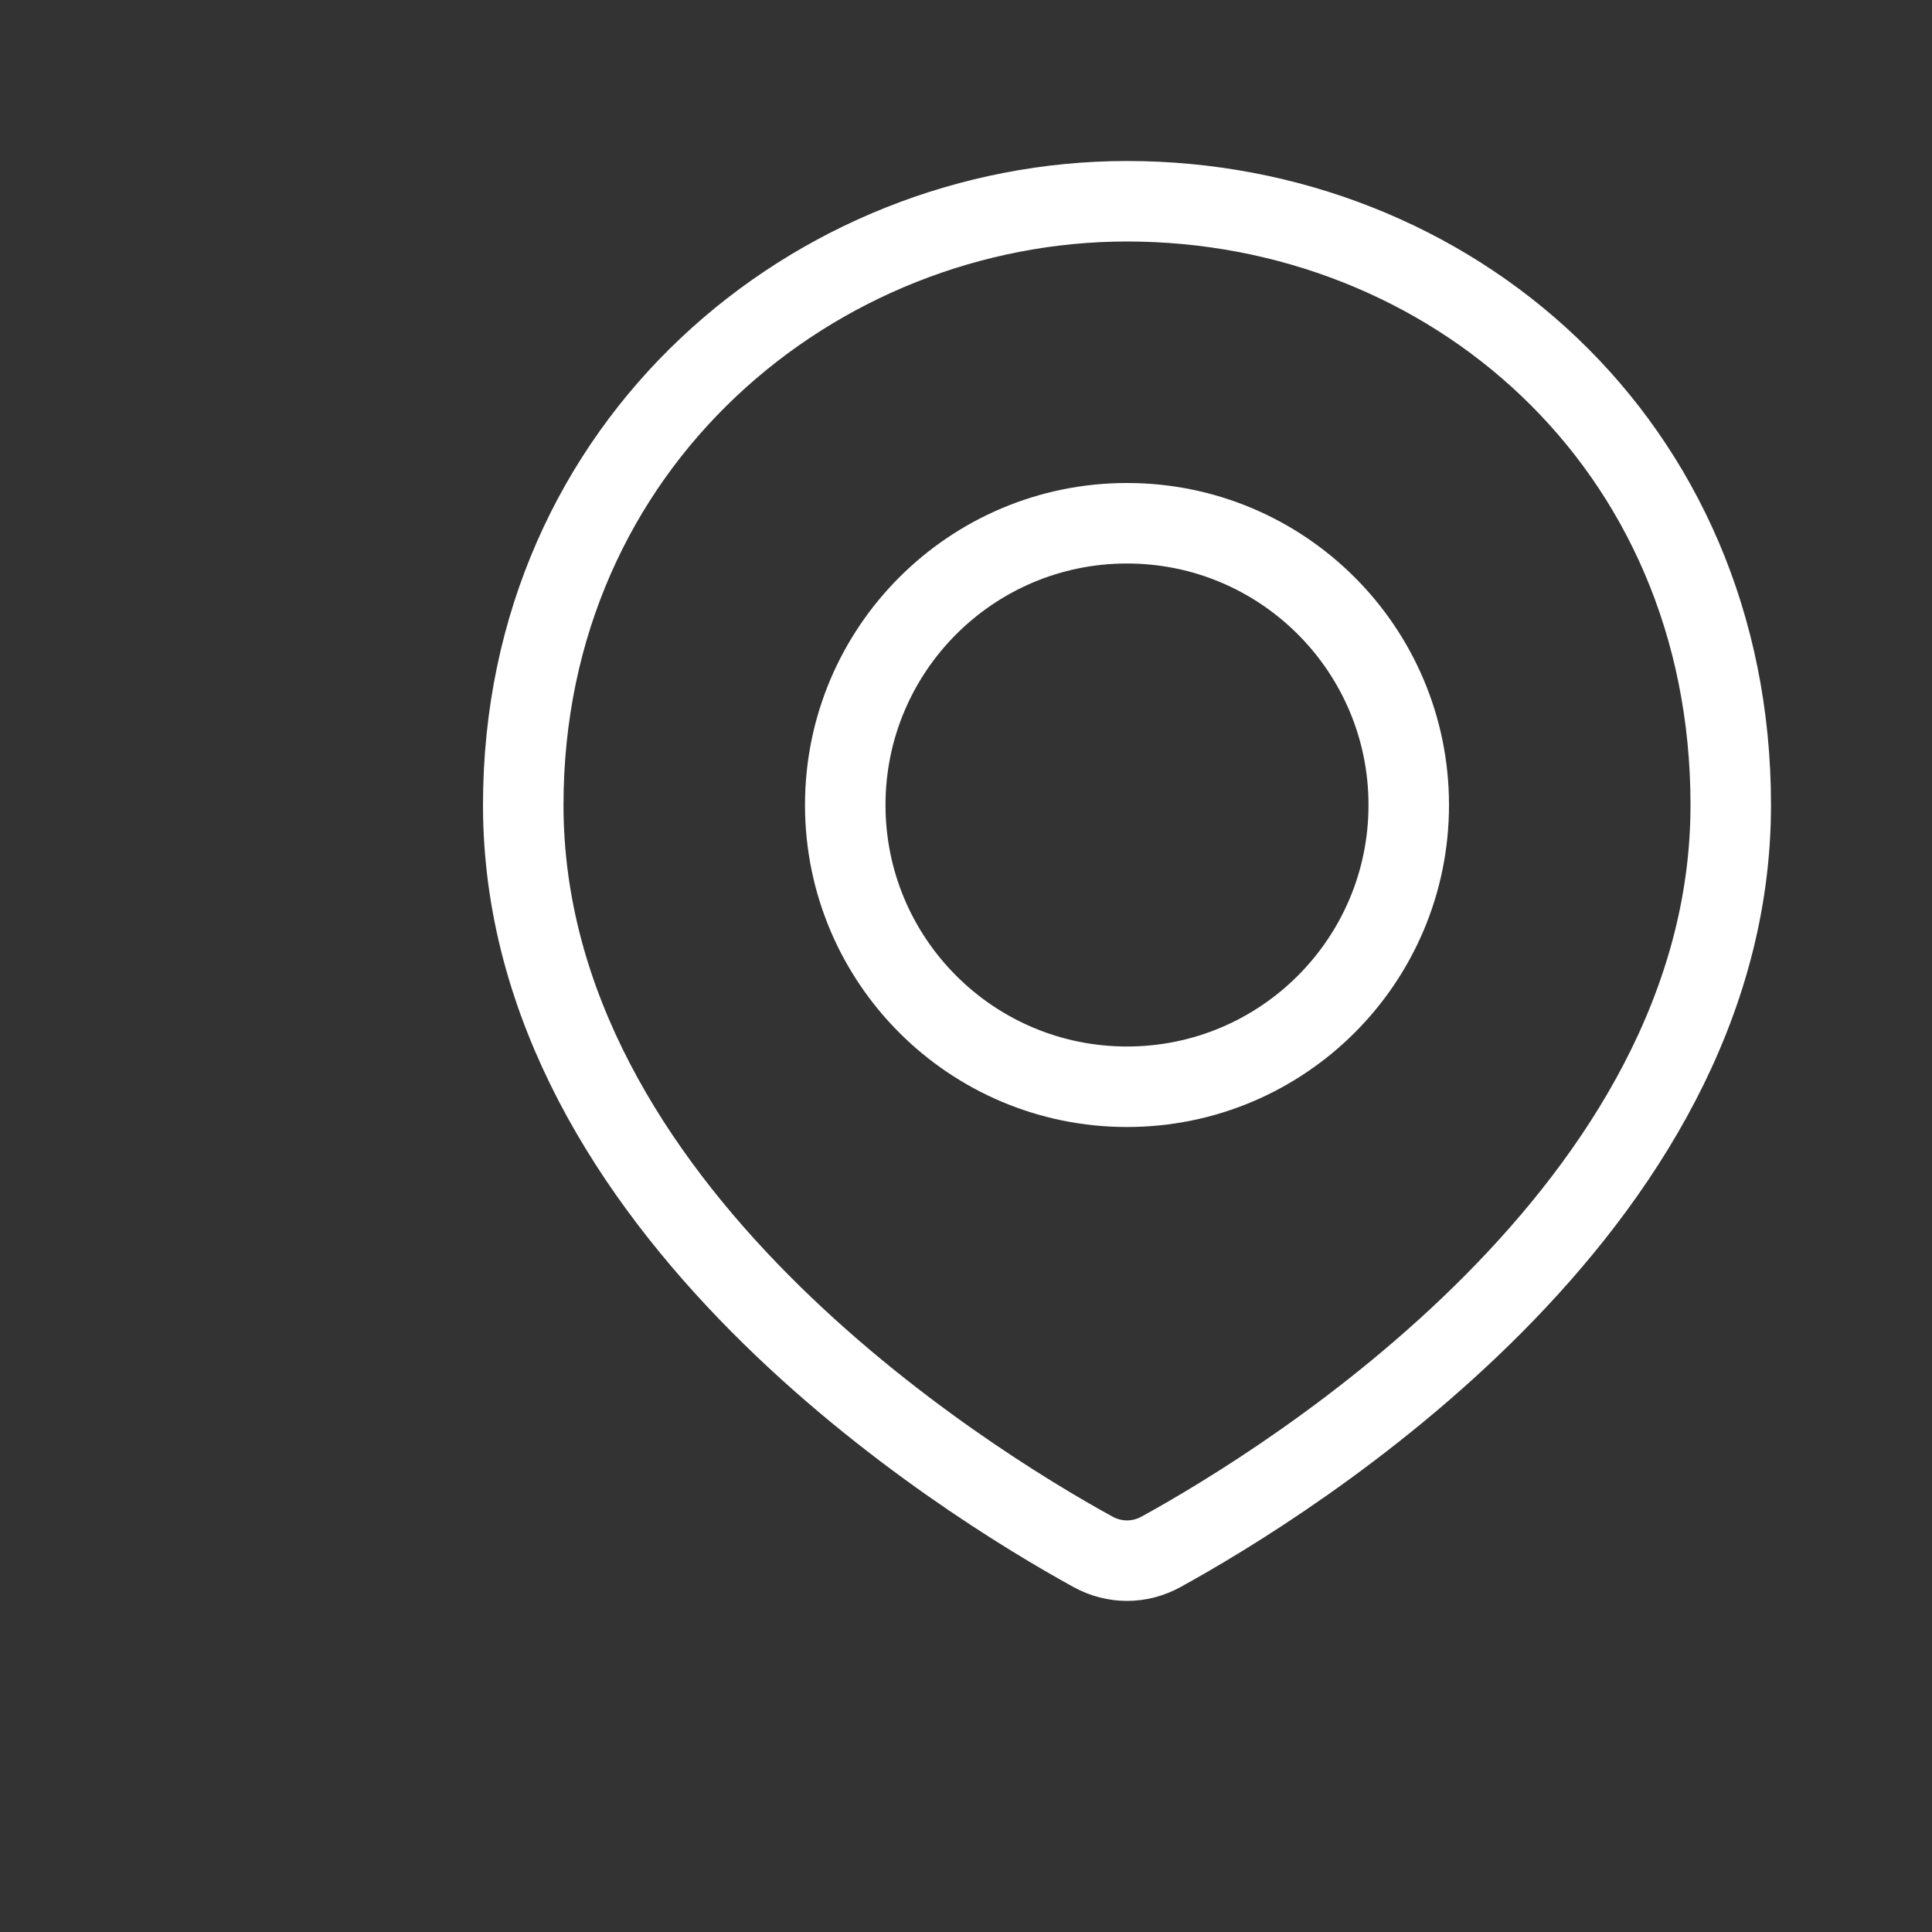 <svg width="24" height="24" viewBox="0 0 24 24" fill="none" xmlns="http://www.w3.org/2000/svg">
<rect x="0" y="0" width="24" height="24" fill="#333333" stroke="none"/>
<path d="M21.5 10C21.5 15.018 16.012 18.403 14.425 19.276C14.157 19.424 13.843 19.424 13.575 19.276C11.988 18.403 6.5 15.018 6.5 10C6.5 5.5 10.134 2.5 14 2.5C18 2.5 21.5 5.5 21.5 10Z" stroke="white"/>
<circle cx="14" cy="10" r="3.5" stroke="white"/>
</svg>
